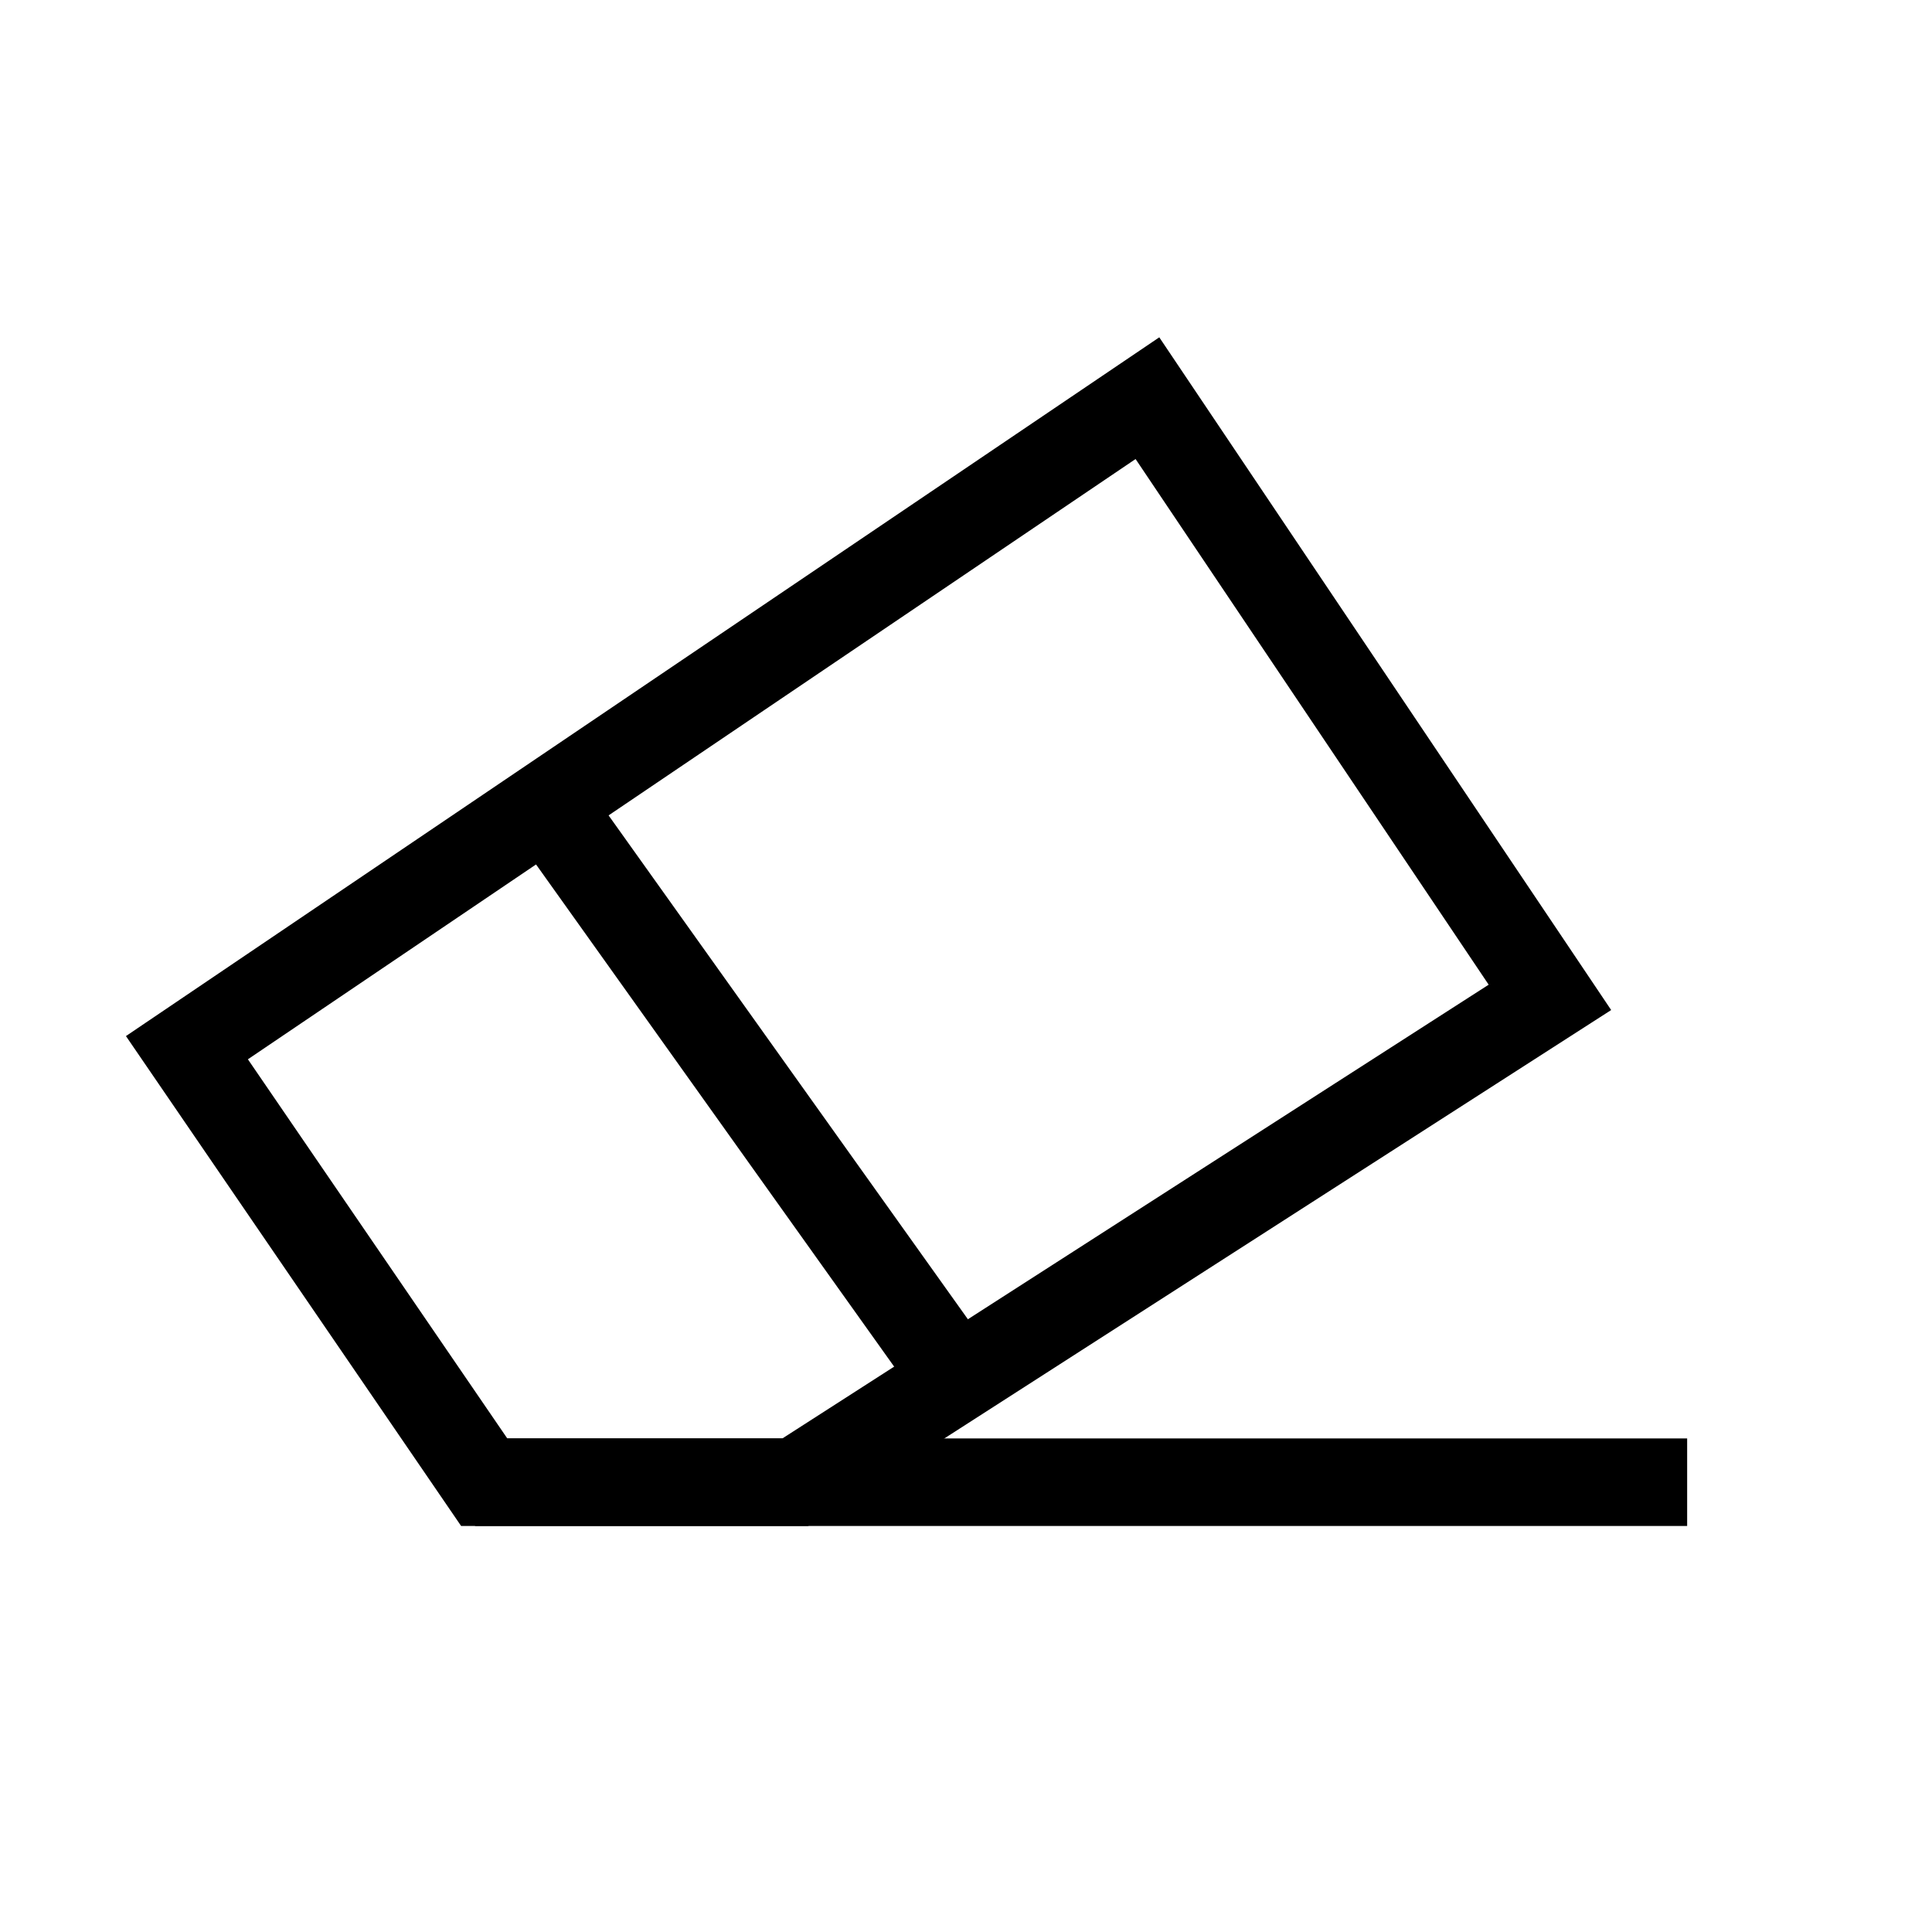 <?xml version="1.0" encoding="UTF-8" standalone="no"?>
<!DOCTYPE svg PUBLIC "-//W3C//DTD SVG 1.1//EN" "http://www.w3.org/Graphics/SVG/1.1/DTD/svg11.dtd">
<svg version="1.1" xmlns="http://www.w3.org/2000/svg" xmlns:xlink="http://www.w3.org/1999/xlink" preserveAspectRatio="xMidYMid meet" viewBox="0 0 640 640" width="640" height="640"><defs><path d="M513.43 330.39L380.1 131.9L61.92 347.06L160.4 491L263.43 491L513.43 330.39Z" id="c29MtKlM4"></path><path d="M316.46 456.15L184.64 271.3" id="a4o0laWRG6"></path><path d="M558.89 491L157.37 491" id="c2TWL2xnYr"></path></defs><g><g><g><g><use xlink:href="#c29MtKlM4" opacity="1" fill-opacity="0" stroke="#000000" stroke-width="29" stroke-opacity="1"></use></g></g><g><g><use xlink:href="#a4o0laWRG6" opacity="1" fill-opacity="0" stroke="#000000" stroke-width="29" stroke-opacity="1"></use></g></g><g><g><use xlink:href="#c2TWL2xnYr" opacity="1" fill-opacity="0" stroke="#000000" stroke-width="29" stroke-opacity="1"></use></g></g></g></g></svg>
